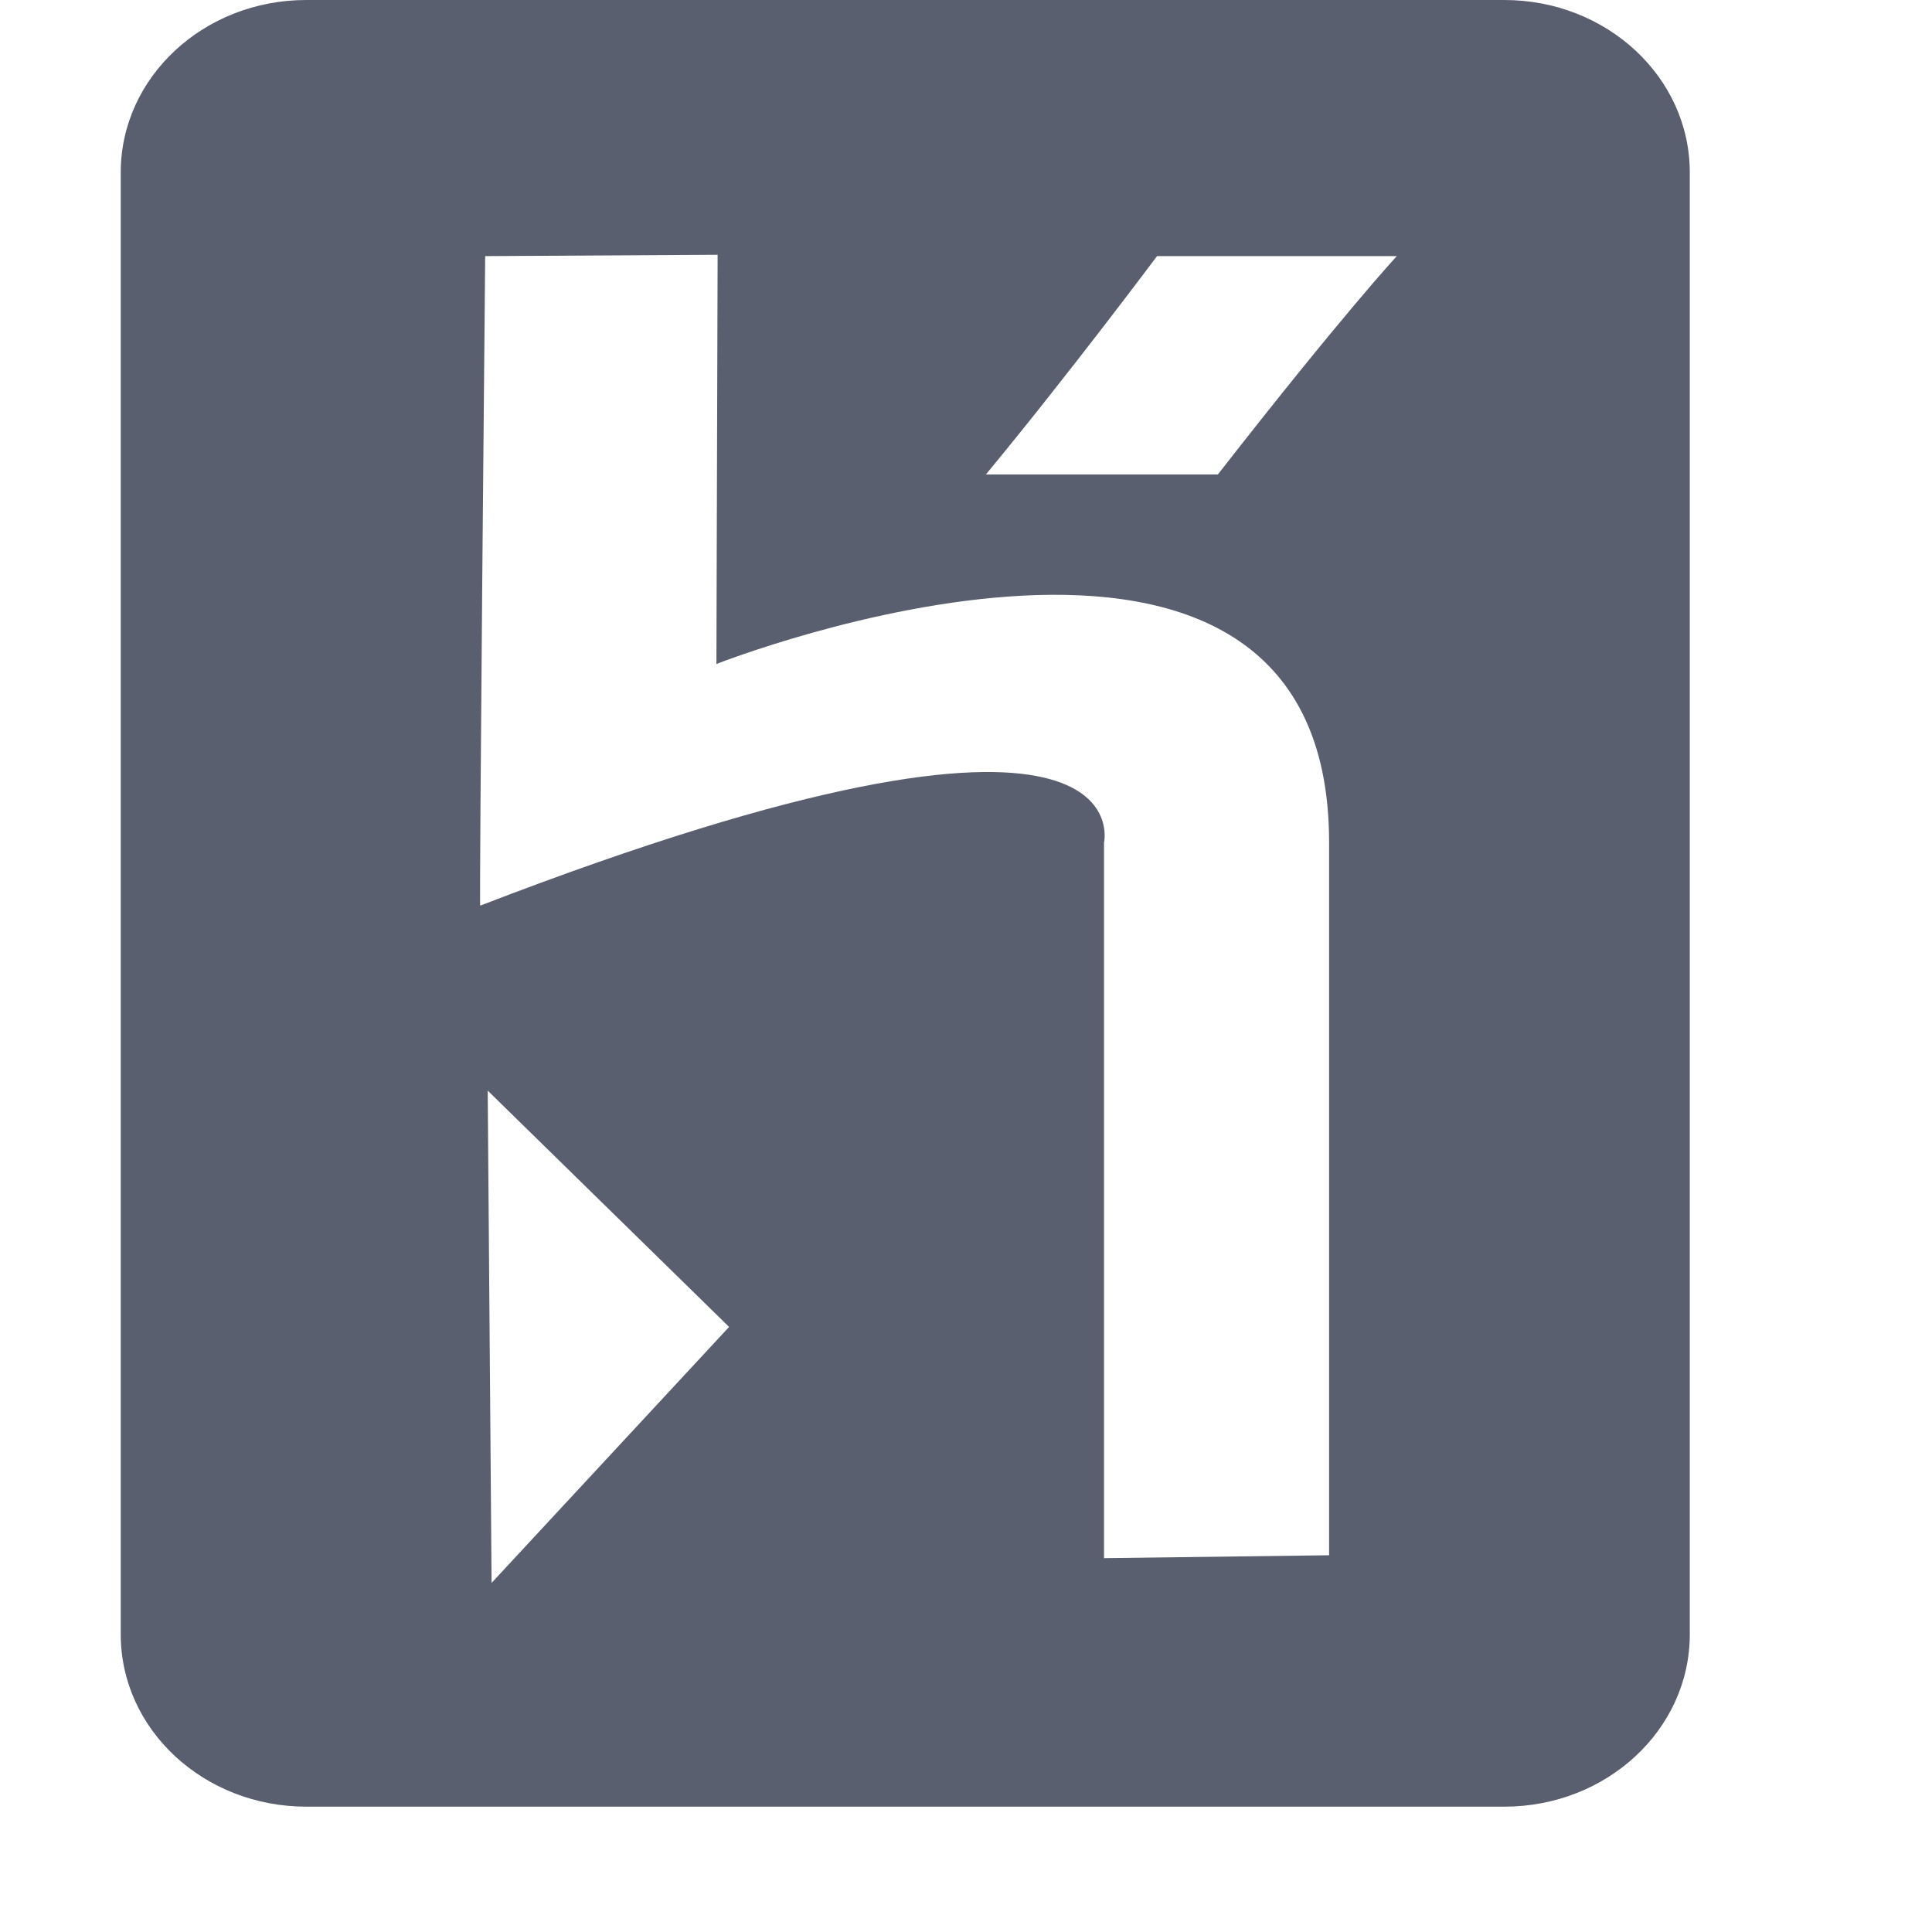 <svg xmlns="http://www.w3.org/2000/svg" width="16" height="16" viewBox="0 0 16 16"><path fill="#5A5F6F" d="M11.458,14.962 L1.537,14.962 C0.688,14.962 0,14.324 0,13.536 L0,1.427 C0,0.639 0.688,0 1.536,0 L11.458,0 C12.306,0 12.994,0.639 12.994,1.427 L12.994,13.536 C12.994,14.324 12.306,14.962 11.458,14.962 L11.458,14.962 Z M8.143,6.979 L8.143,12.904 L10.007,12.88 L10.007,6.976 C10.007,3.497 4.933,5.499 4.933,5.499 L4.943,2.11 L3.018,2.121 C3.018,2.121 2.967,7.528 2.977,7.5 C8.519,5.363 8.143,6.979 8.143,6.979 Z M7.165,3.929 L9.086,3.929 C10.129,2.592 10.568,2.121 10.568,2.121 L8.582,2.121 C8.582,2.121 7.857,3.092 7.165,3.929 Z M3.071,13.109 L5.038,10.989 L3.039,9.032 L3.071,13.109 Z" transform="translate(1)"/></svg>